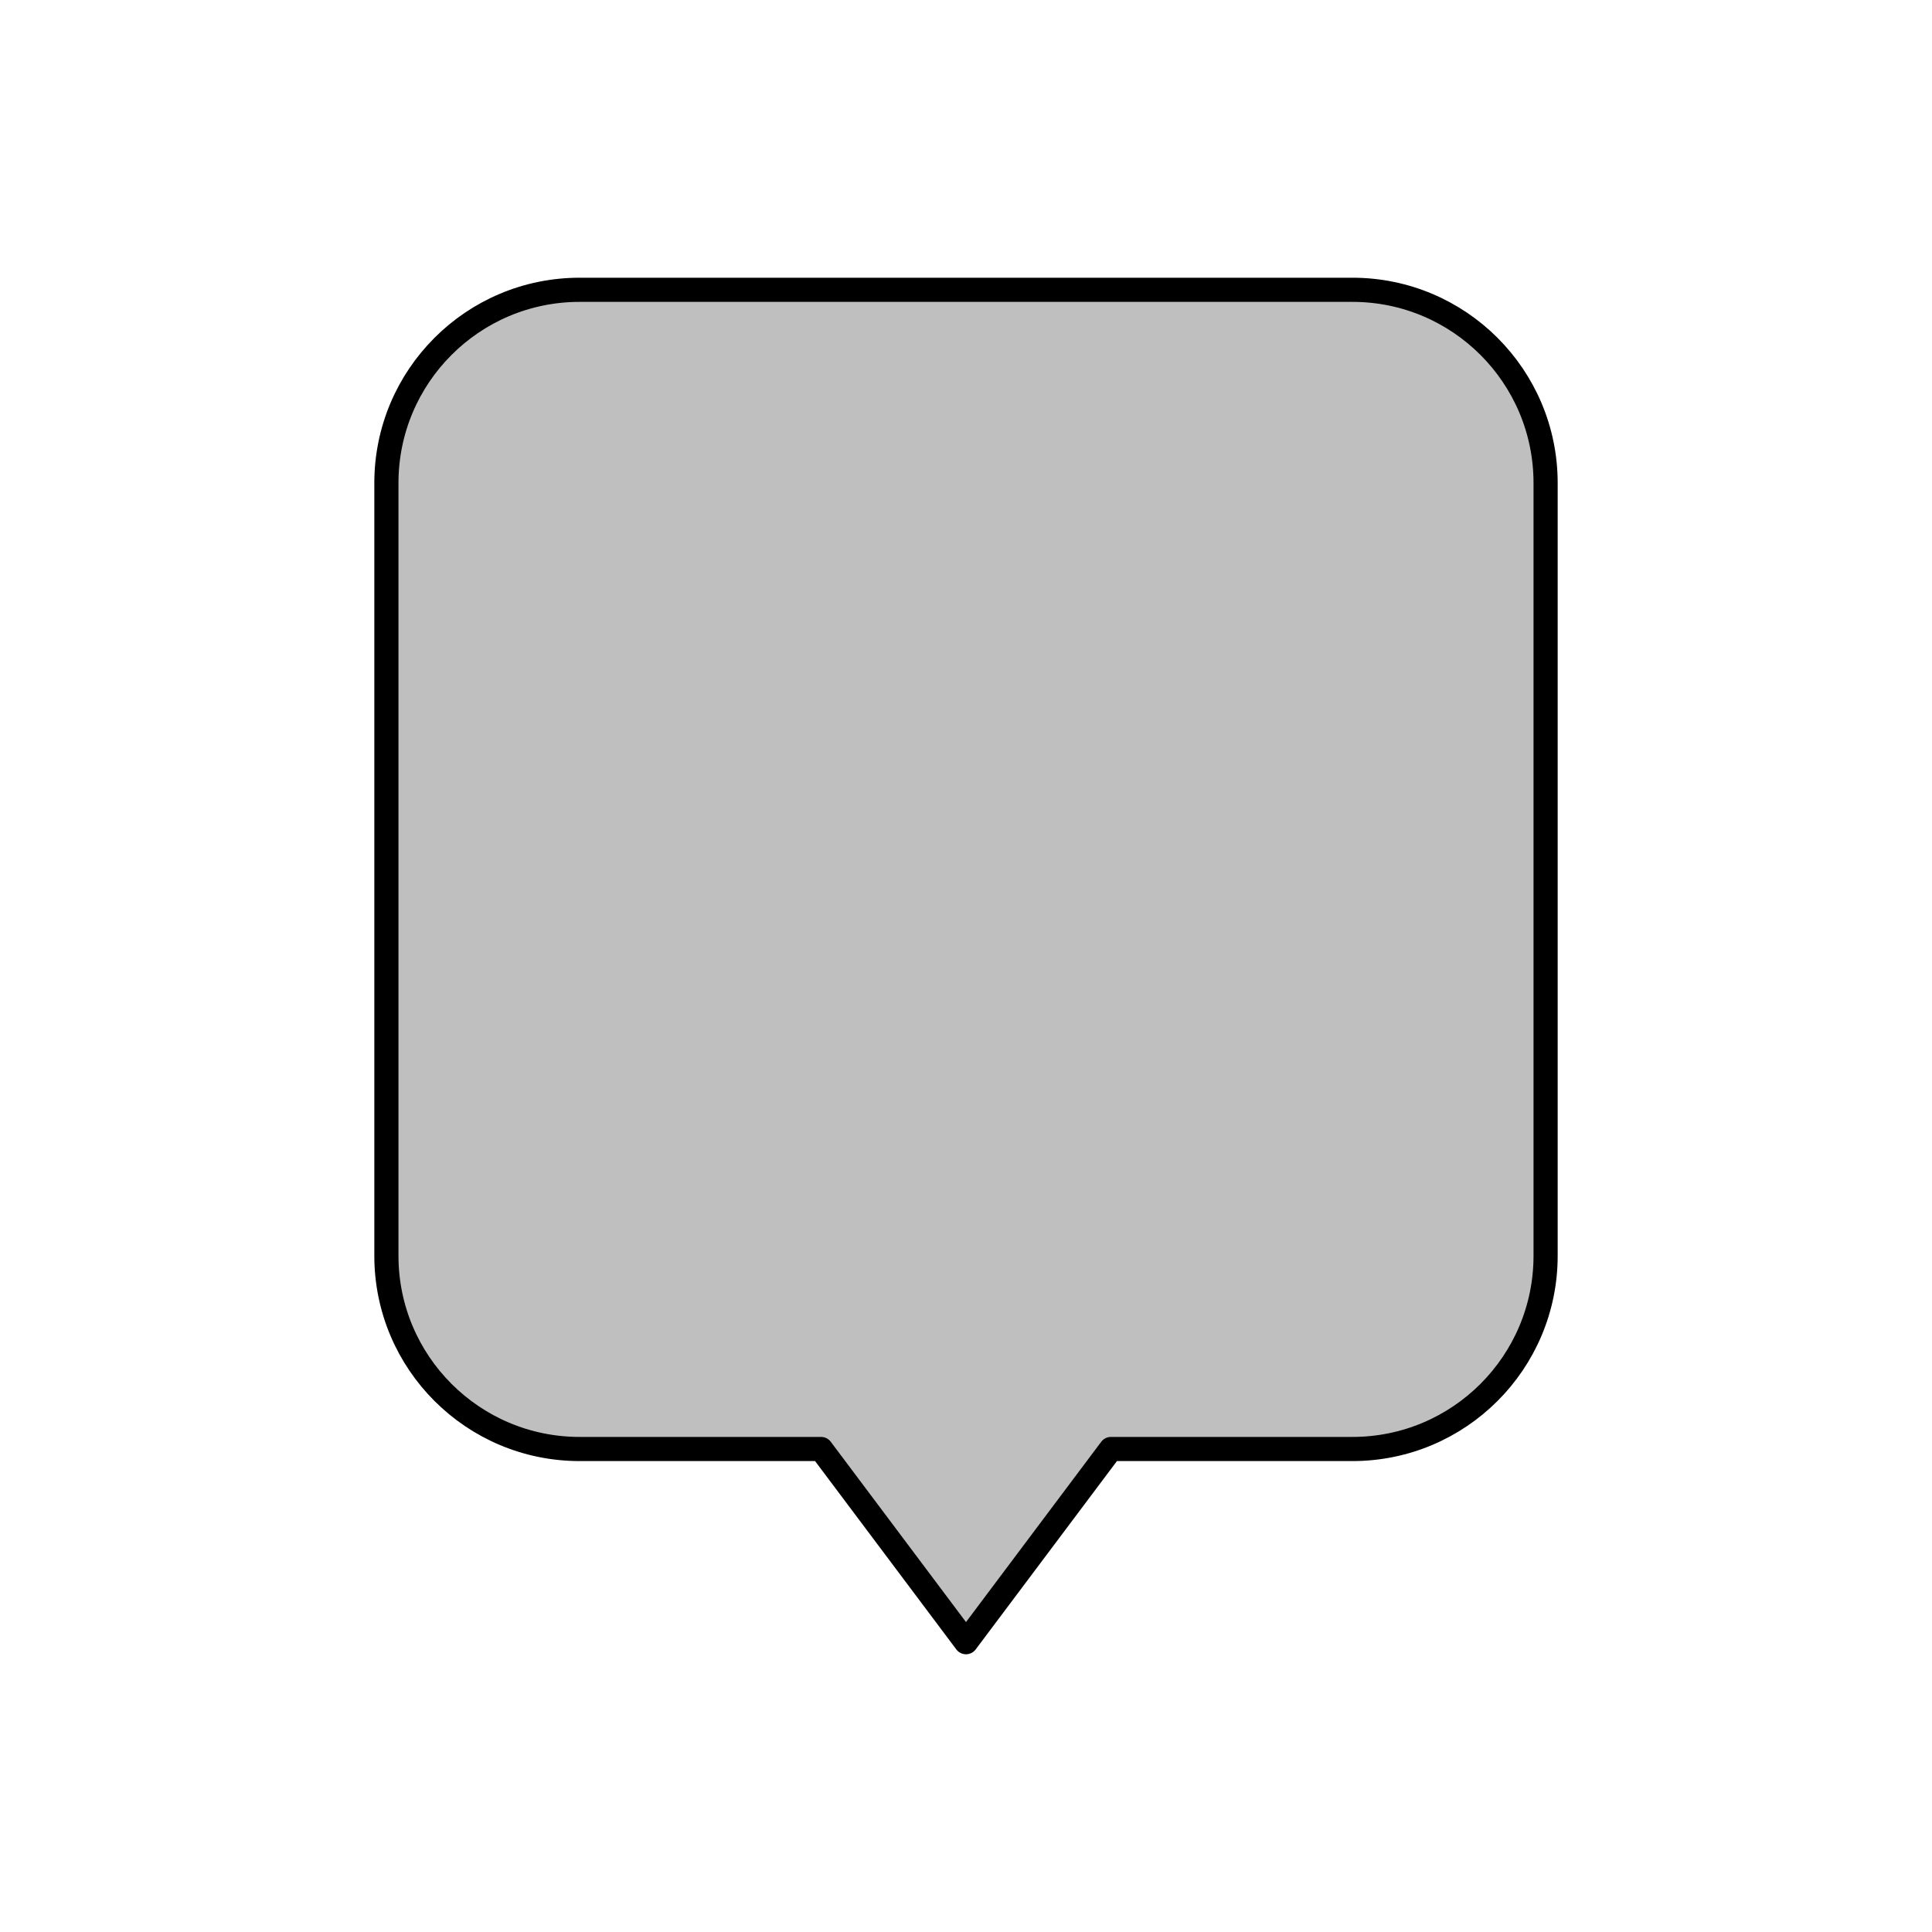 <svg viewBox="0 0 80 80" fill="none">
  <path d="M24 12C19.582 12 16 15.582 16 20V52C16 56.418 19.582 60 24 60H34L40 68L46 60H56C60.418 60 64 56.418 64 52V20C64 15.582 60.418 12 56 12H24Z" fill="currentColor" fill-opacity="0.25" stroke="currentColor" stroke-linecap="round" stroke-linejoin="round" />
</svg>
